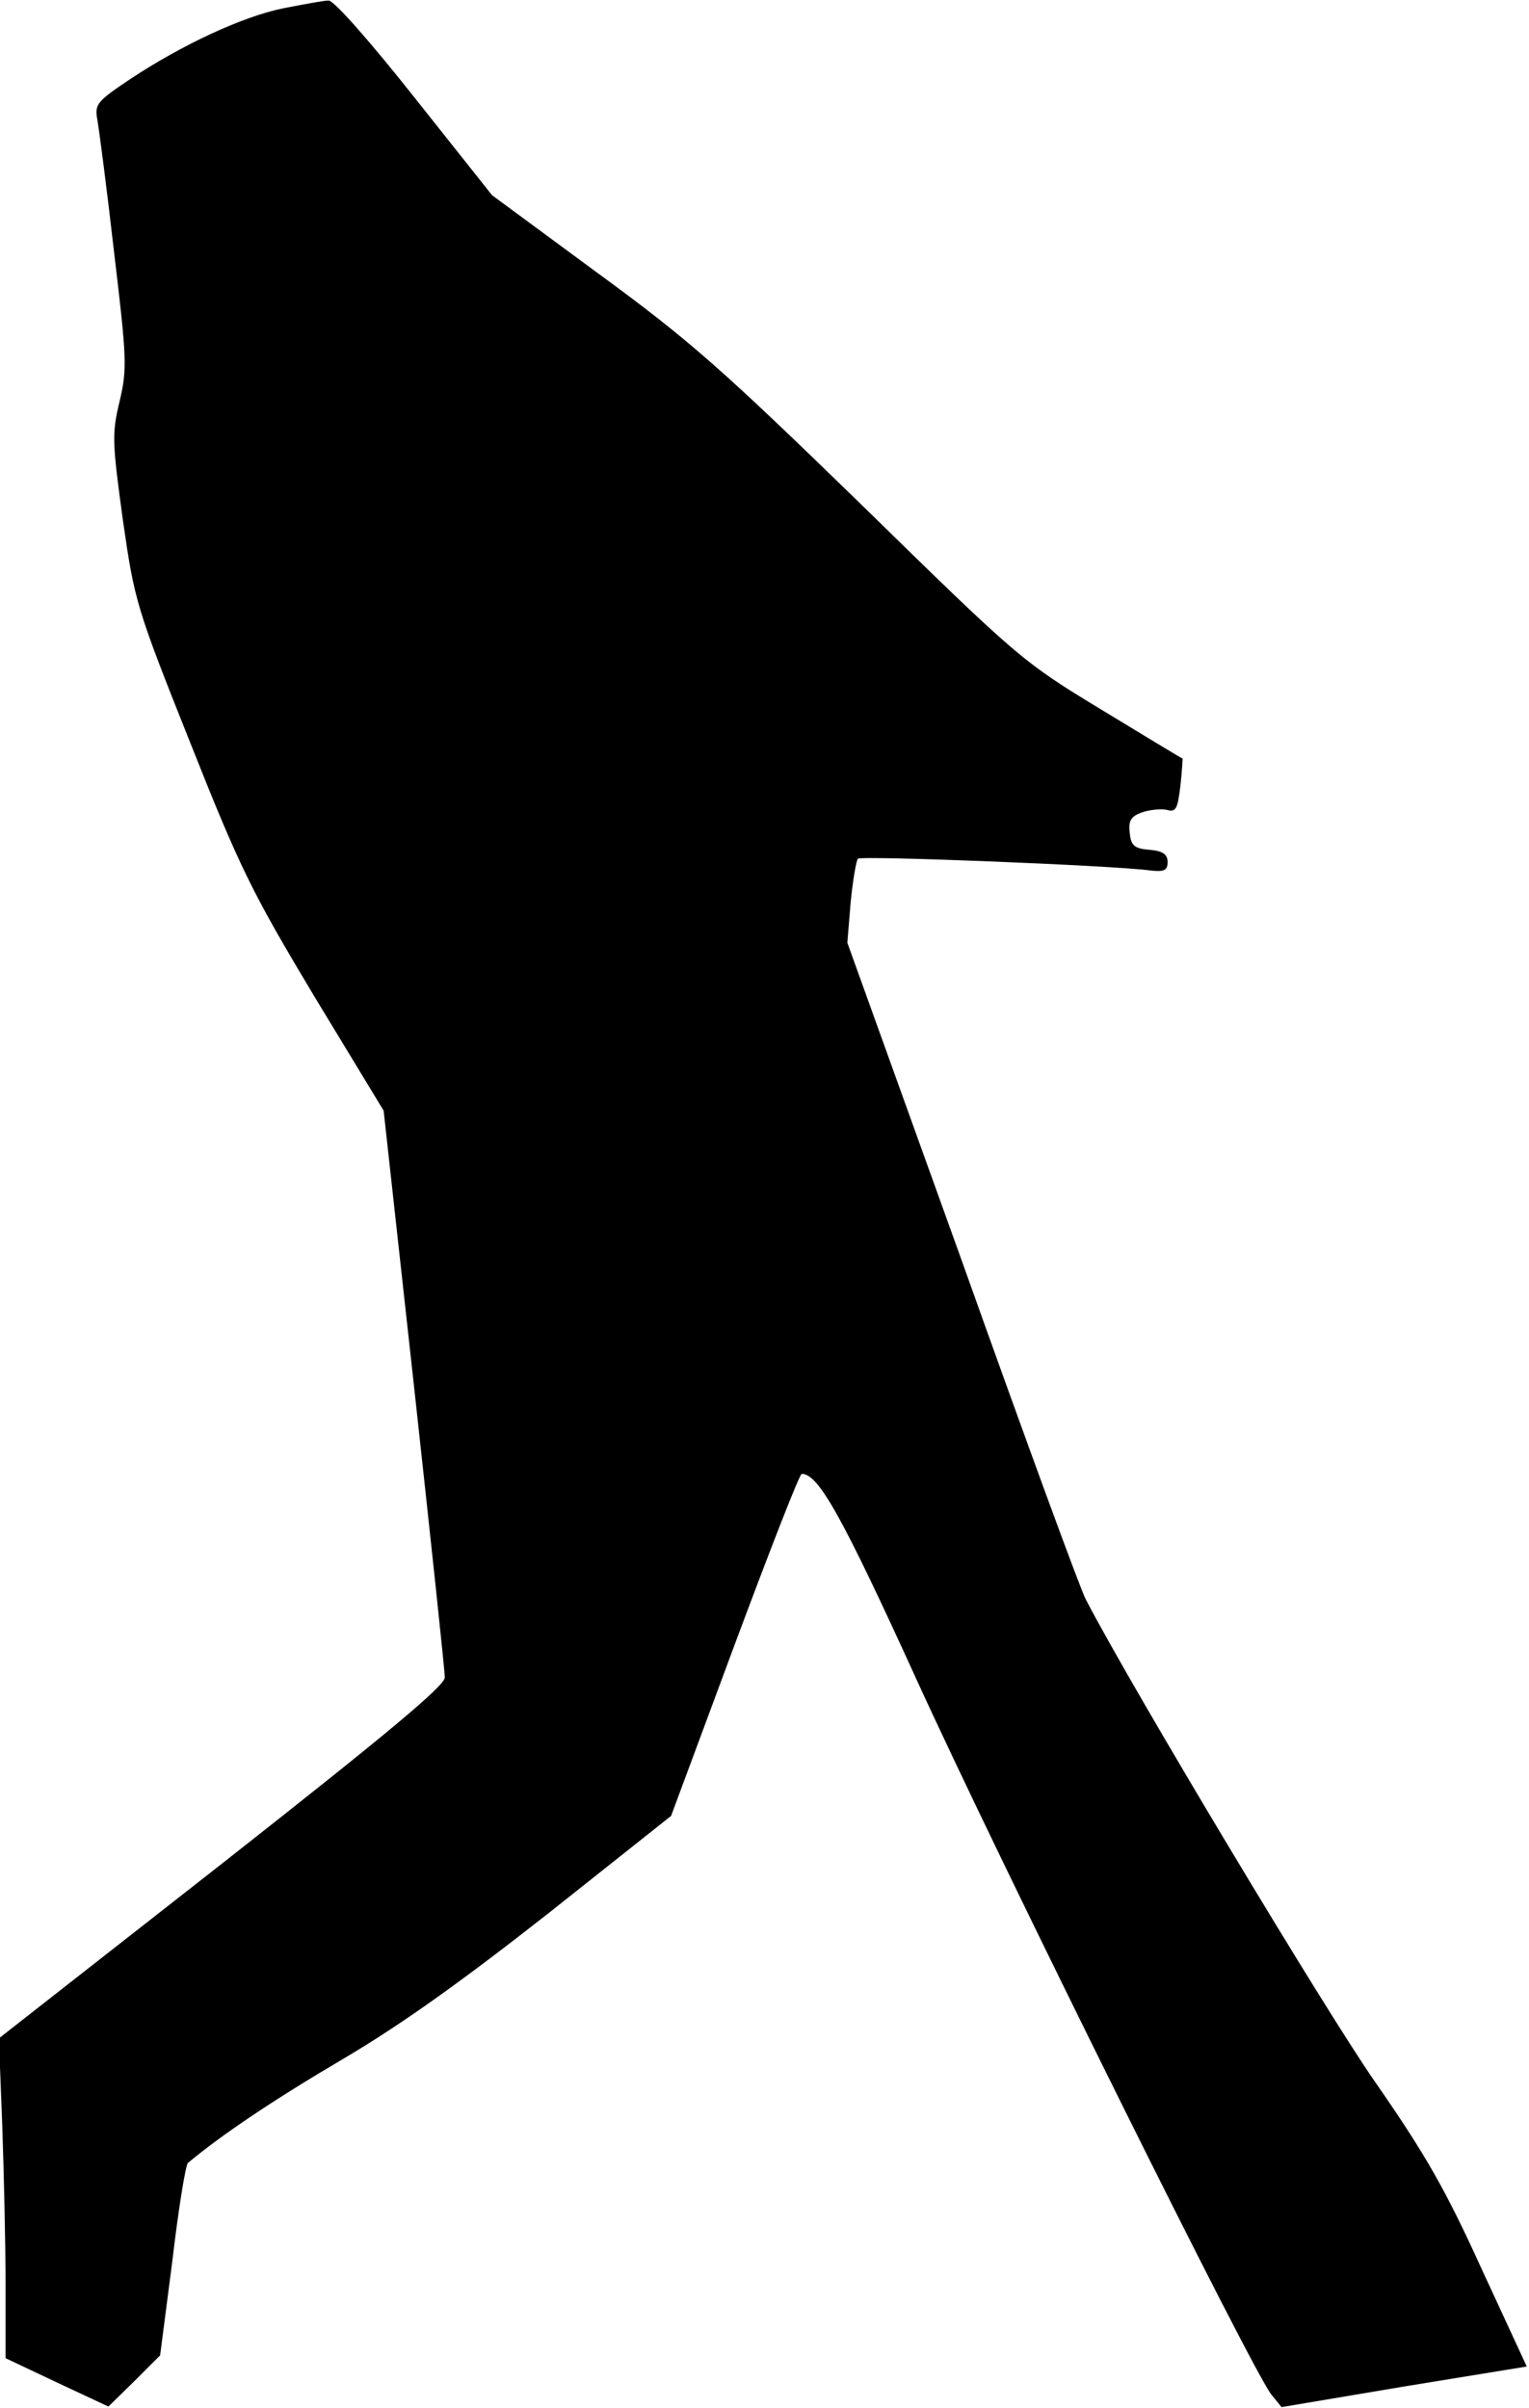 <?xml version="1.0" standalone="no"?>
<!DOCTYPE svg PUBLIC "-//W3C//DTD SVG 20010904//EN"
 "http://www.w3.org/TR/2001/REC-SVG-20010904/DTD/svg10.dtd">
<svg version="1.0" xmlns="http://www.w3.org/2000/svg"
 width="275pt" height="433pt" viewBox="0 0 275 433"
 preserveAspectRatio="xMidYMid meet">
<g transform="translate(0,433) scale(0.1,-0.1)"
fill="#000000" stroke="none">
<path fill="#000000" stroke="none" d="M509 4315 c-73 -15 -181 -65 -276 -128
-58 -39 -63 -44 -58 -72 3 -16 17 -123 30 -237 23 -193 24 -211 10 -270 -14
-58 -13 -74 6 -213 21 -146 24 -157 121 -400 90 -227 111 -269 223 -456 l125
-206 55 -499 c30 -274 55 -508 55 -520 0 -15 -102 -100 -401 -335 l-401 -314
6 -155 c3 -85 6 -215 6 -287 l0 -133 93 -44 92 -43 47 46 46 46 22 170 c11 94
24 173 28 176 61 51 155 114 279 187 107 63 218 143 372 264 l218 173 114 307
c63 169 117 308 121 308 30 0 72 -75 207 -371 152 -333 606 -1247 638 -1285
l18 -22 220 37 221 36 -81 175 c-65 143 -101 206 -192 337 -88 126 -437 707
-520 867 -9 16 -109 289 -222 606 l-207 575 6 73 c4 40 10 75 13 78 5 6 458
-12 525 -21 26 -3 32 0 32 15 0 14 -9 20 -32 22 -28 2 -34 8 -36 30 -3 22 2
30 21 37 14 5 34 7 45 5 17 -5 20 1 25 43 3 26 4 48 4 49 -1 0 -67 40 -146 88
-142 86 -150 93 -430 367 -251 244 -309 296 -476 418 l-190 140 -139 175 c-80
101 -146 176 -155 175 -9 0 -46 -7 -82 -14z"/>
</g>
</svg>
